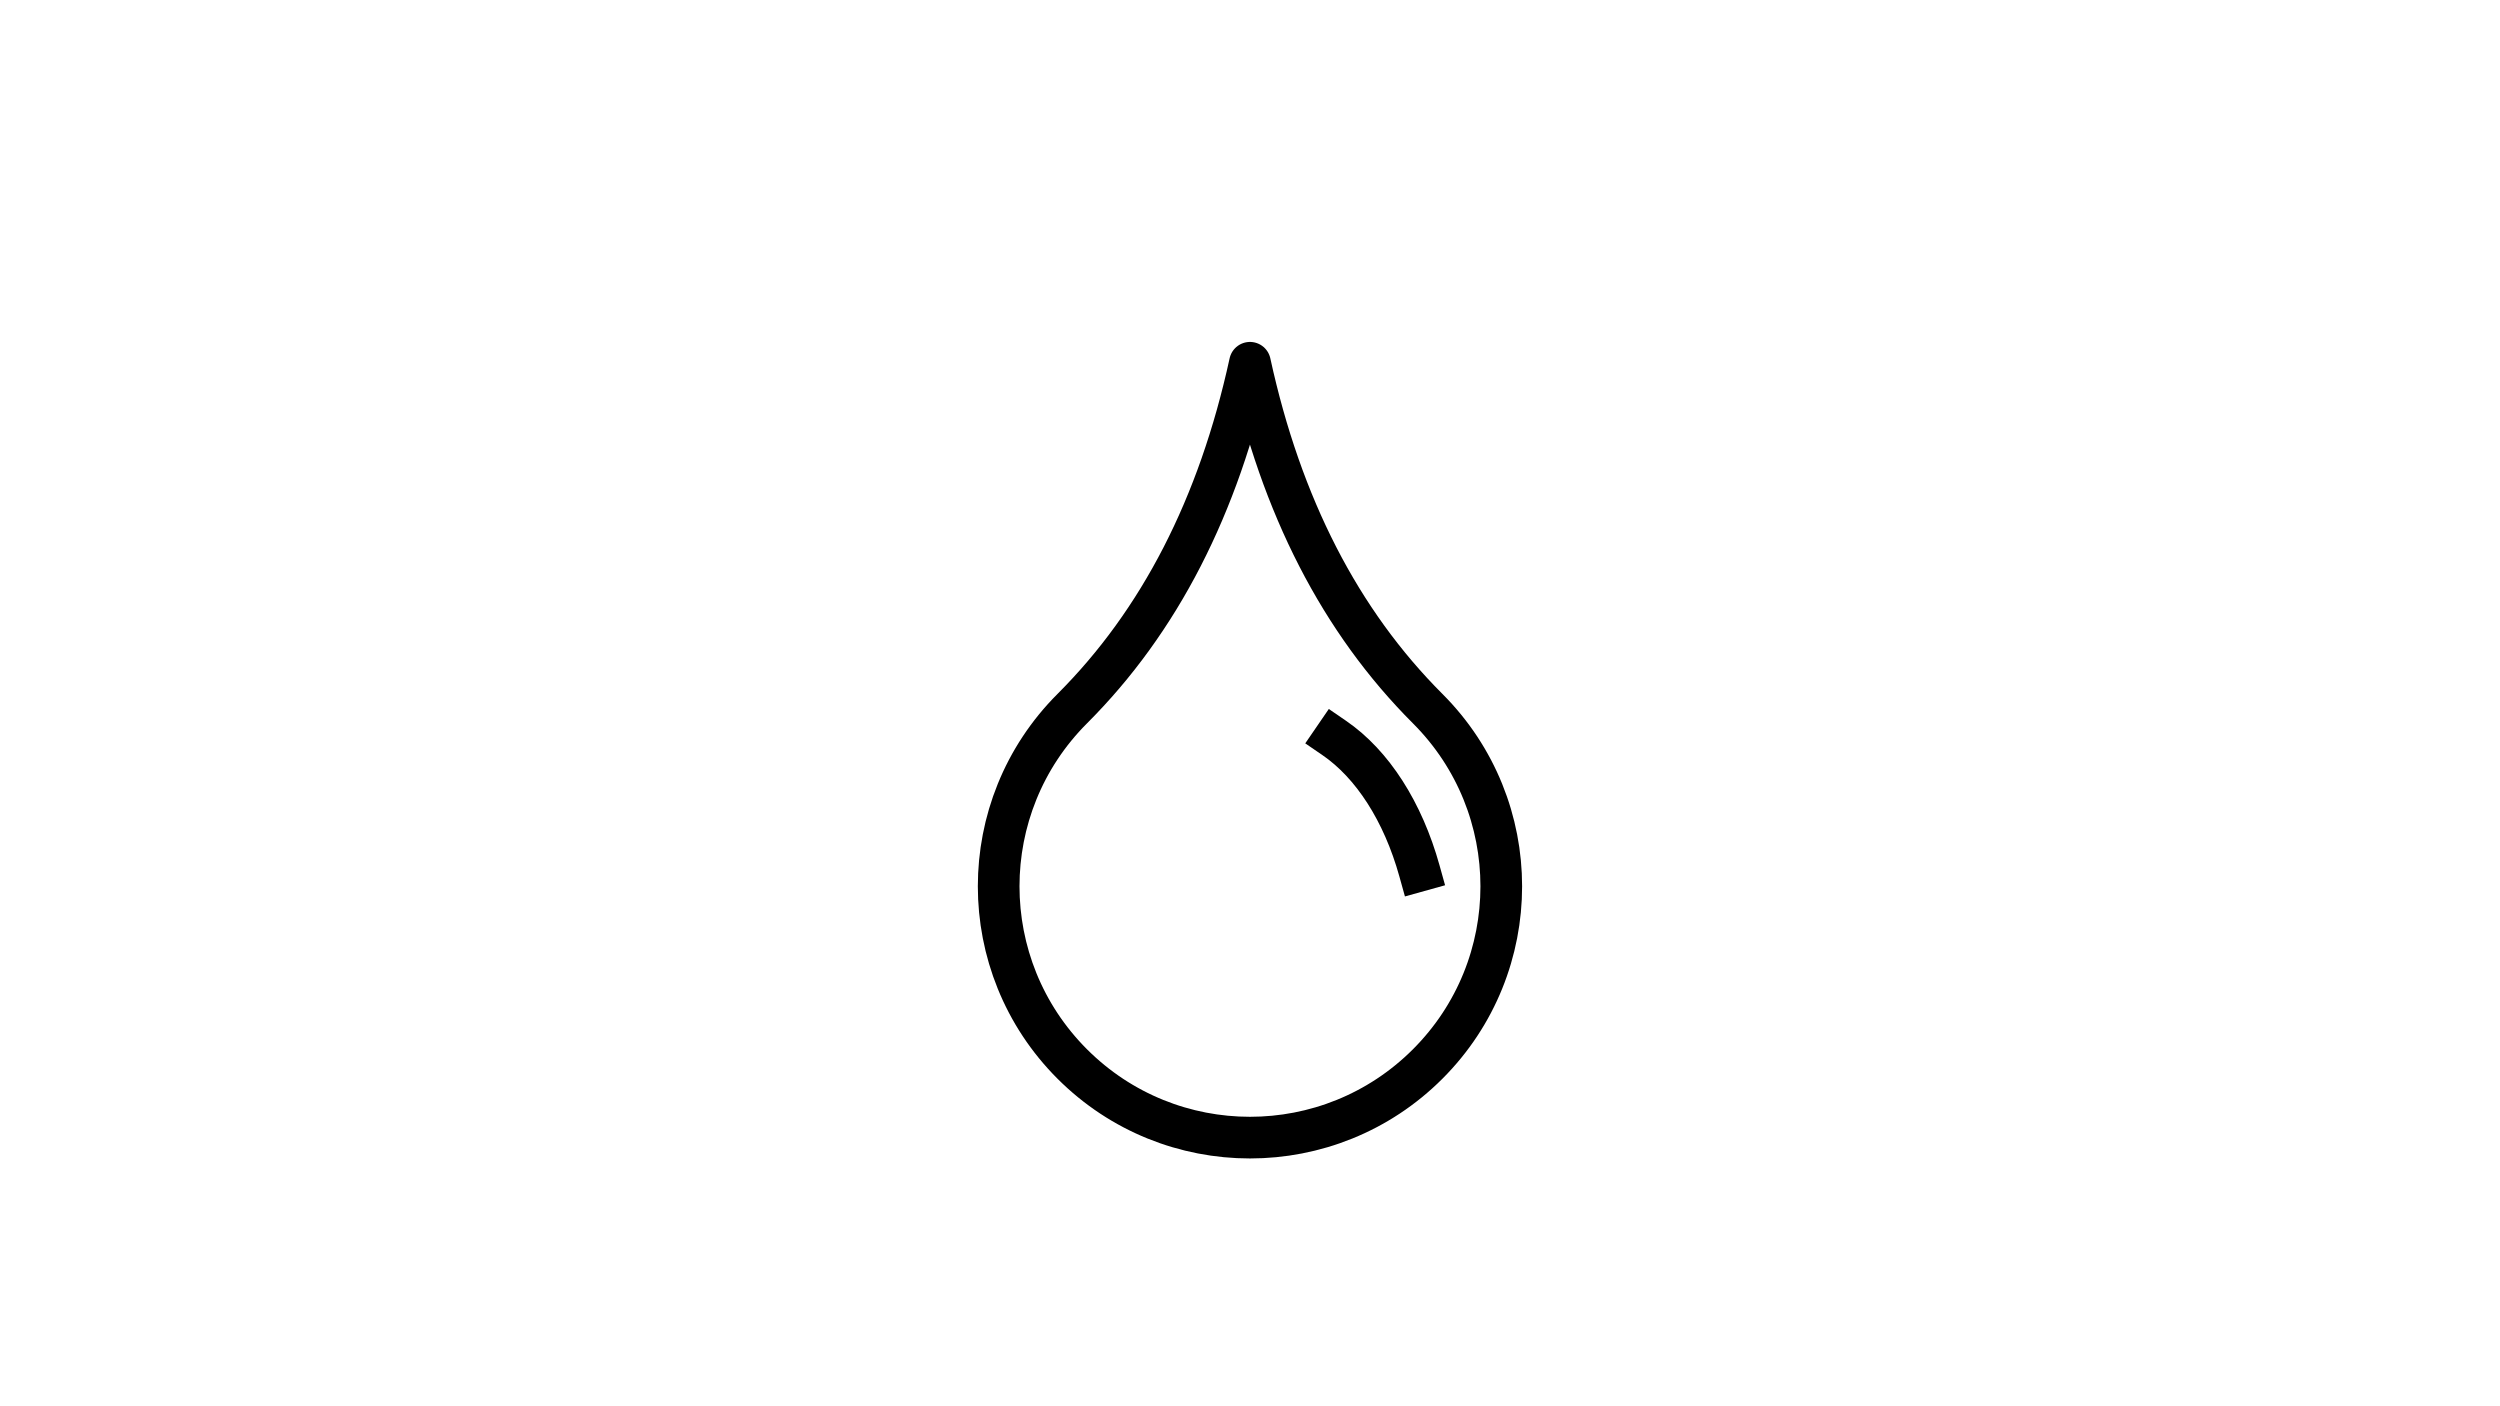 <svg version="1.1" viewBox="0.0 0.0 960.0 540.0" fill="none" stroke="none" stroke-linecap="square" stroke-miterlimit="10" 
  xmlns:xlink="http://www.w3.org/1999/xlink" 
  xmlns="http://www.w3.org/2000/svg">
  <clipPath id="p.0">
    <path d="m0 0l960.0 0l0 540.0l-960.0 0l0 -540.0z" clip-rule="nonzero"/>
  </clipPath>
  <g clip-path="url(#p.0)">
    <path fill="#000000" fill-opacity="0.0" d="m411.751 408.583l0 0c-37.686 -37.686 -37.686 -98.787 0 -136.472q50.261 -50.261 68.236 -132.81q17.975 82.548 68.236 132.81l0 0c37.686 37.686 37.686 98.787 0 136.472l0 0c-37.686 37.686 -98.787 37.686 -136.472 0z" fill-rule="evenodd"/>
    <path stroke="#000000" stroke-width="16.0" stroke-linejoin="round" stroke-linecap="butt" d="m411.751 408.583l0 0c-37.686 -37.686 -37.686 -98.787 0 -136.472q50.261 -50.261 68.236 -132.81q17.975 82.548 68.236 132.81l0 0c37.686 37.686 37.686 98.787 0 136.472l0 0c-37.686 37.686 -98.787 37.686 -136.472 0z" fill-rule="evenodd"/>
    <path fill="#000000" fill-opacity="0.0" d="m512.342 283.372l0 0c14.7 10.075 26.382 28.29 32.714 51.007l-58.785 38.59z" fill-rule="evenodd"/>
    <path fill="#000000" fill-opacity="0.0" d="m512.342 283.372l0 0c14.7 10.075 26.382 28.29 32.714 51.007" fill-rule="evenodd"/>
    <path stroke="#000000" stroke-width="16.0" stroke-linejoin="round" stroke-linecap="butt" d="m512.342 283.372l0 0c14.7 10.075 26.382 28.29 32.714 51.007" fill-rule="evenodd"/>
  </g>
</svg>